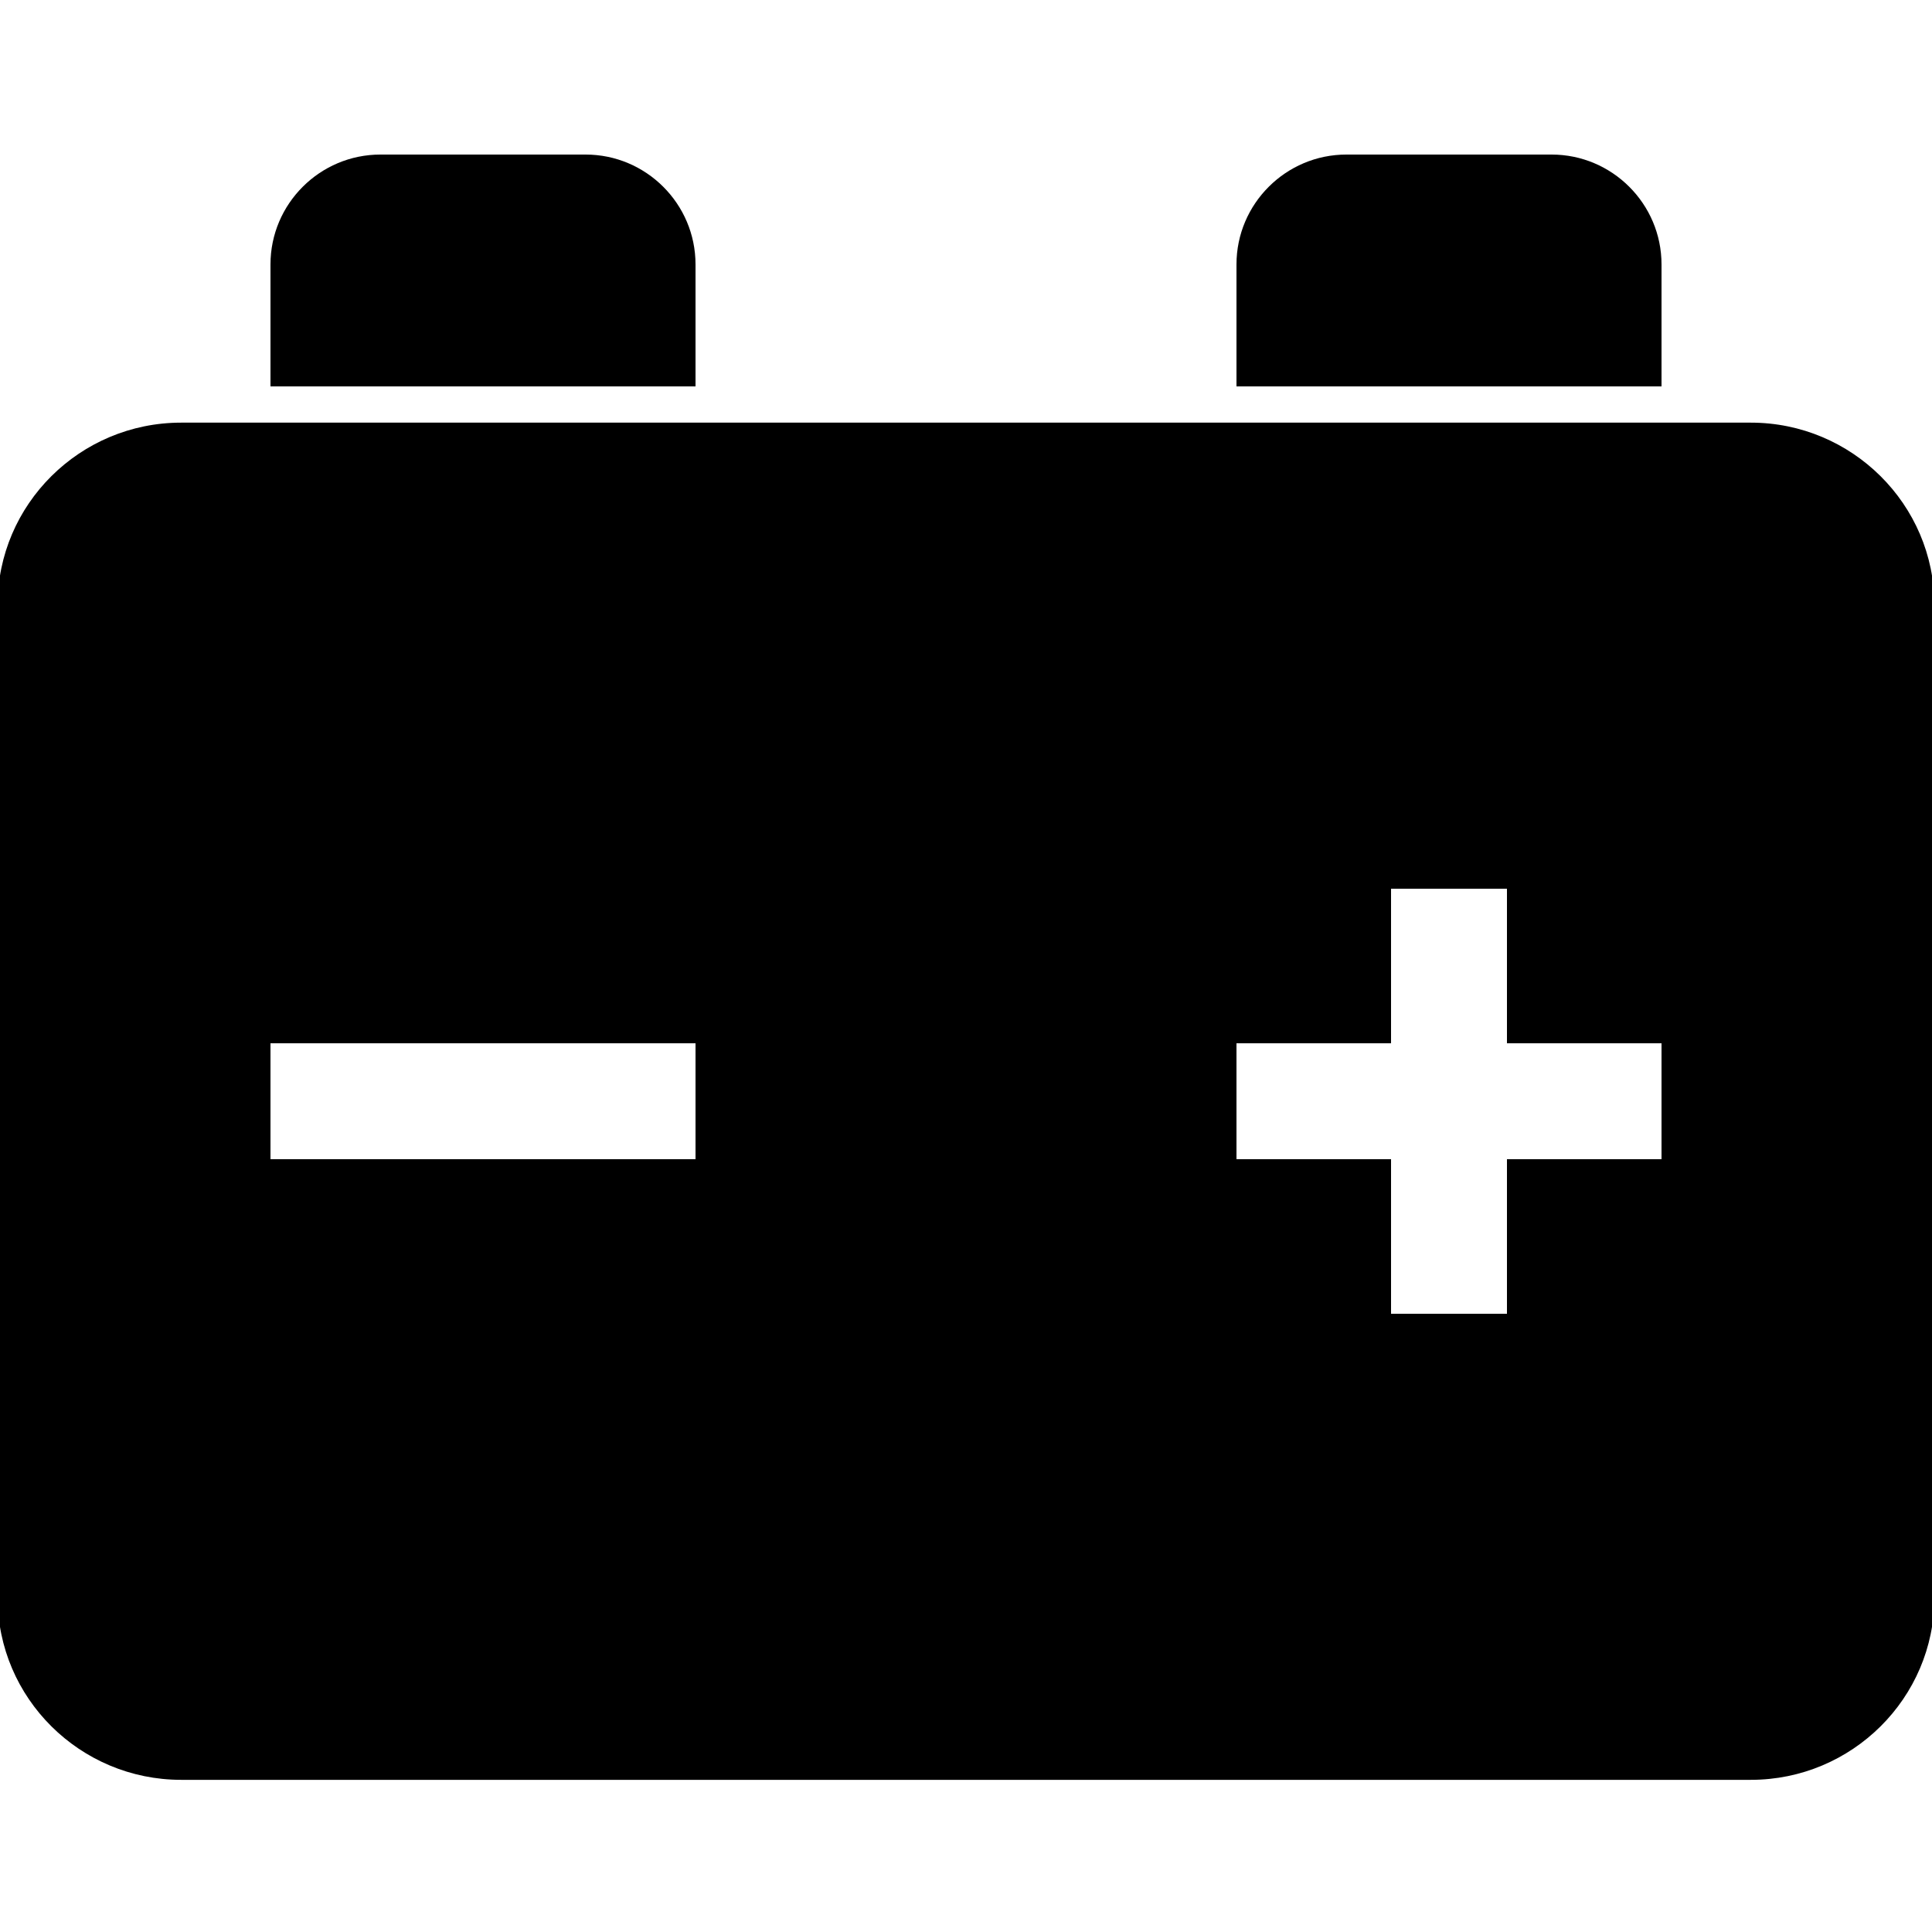 ﻿<?xml version="1.0" encoding="utf-8"?>
<svg xmlns="http://www.w3.org/2000/svg" viewBox="0 0 50 50" width="515" height="515">
  <path d="M9.844 4C8.281 4 7 5.273 7 6.844L7 10L18 10L18 6.844C18 5.273 16.719 4 15.156 4 Z M 34.844 4C33.281 4 32 5.273 32 6.844L32 10L43 10L43 6.844C43 5.273 41.719 4 40.156 4 Z M 4.688 10.938C2.07 10.938 -0.062 13.055 -0.062 15.656L-0.062 41.344C-0.062 43.945 2.07 46.062 4.688 46.062L45.312 46.062C47.93 46.062 50.062 43.945 50.062 41.344L50.062 15.656C50.062 13.055 47.926 10.938 45.312 10.938 Z M 36 23L39 23L39 27L43 27L43 30L39 30L39 34L36 34L36 30L32 30L32 27L36 27 Z M 7 27L18 27L18 30L7 30Z" />
</svg>